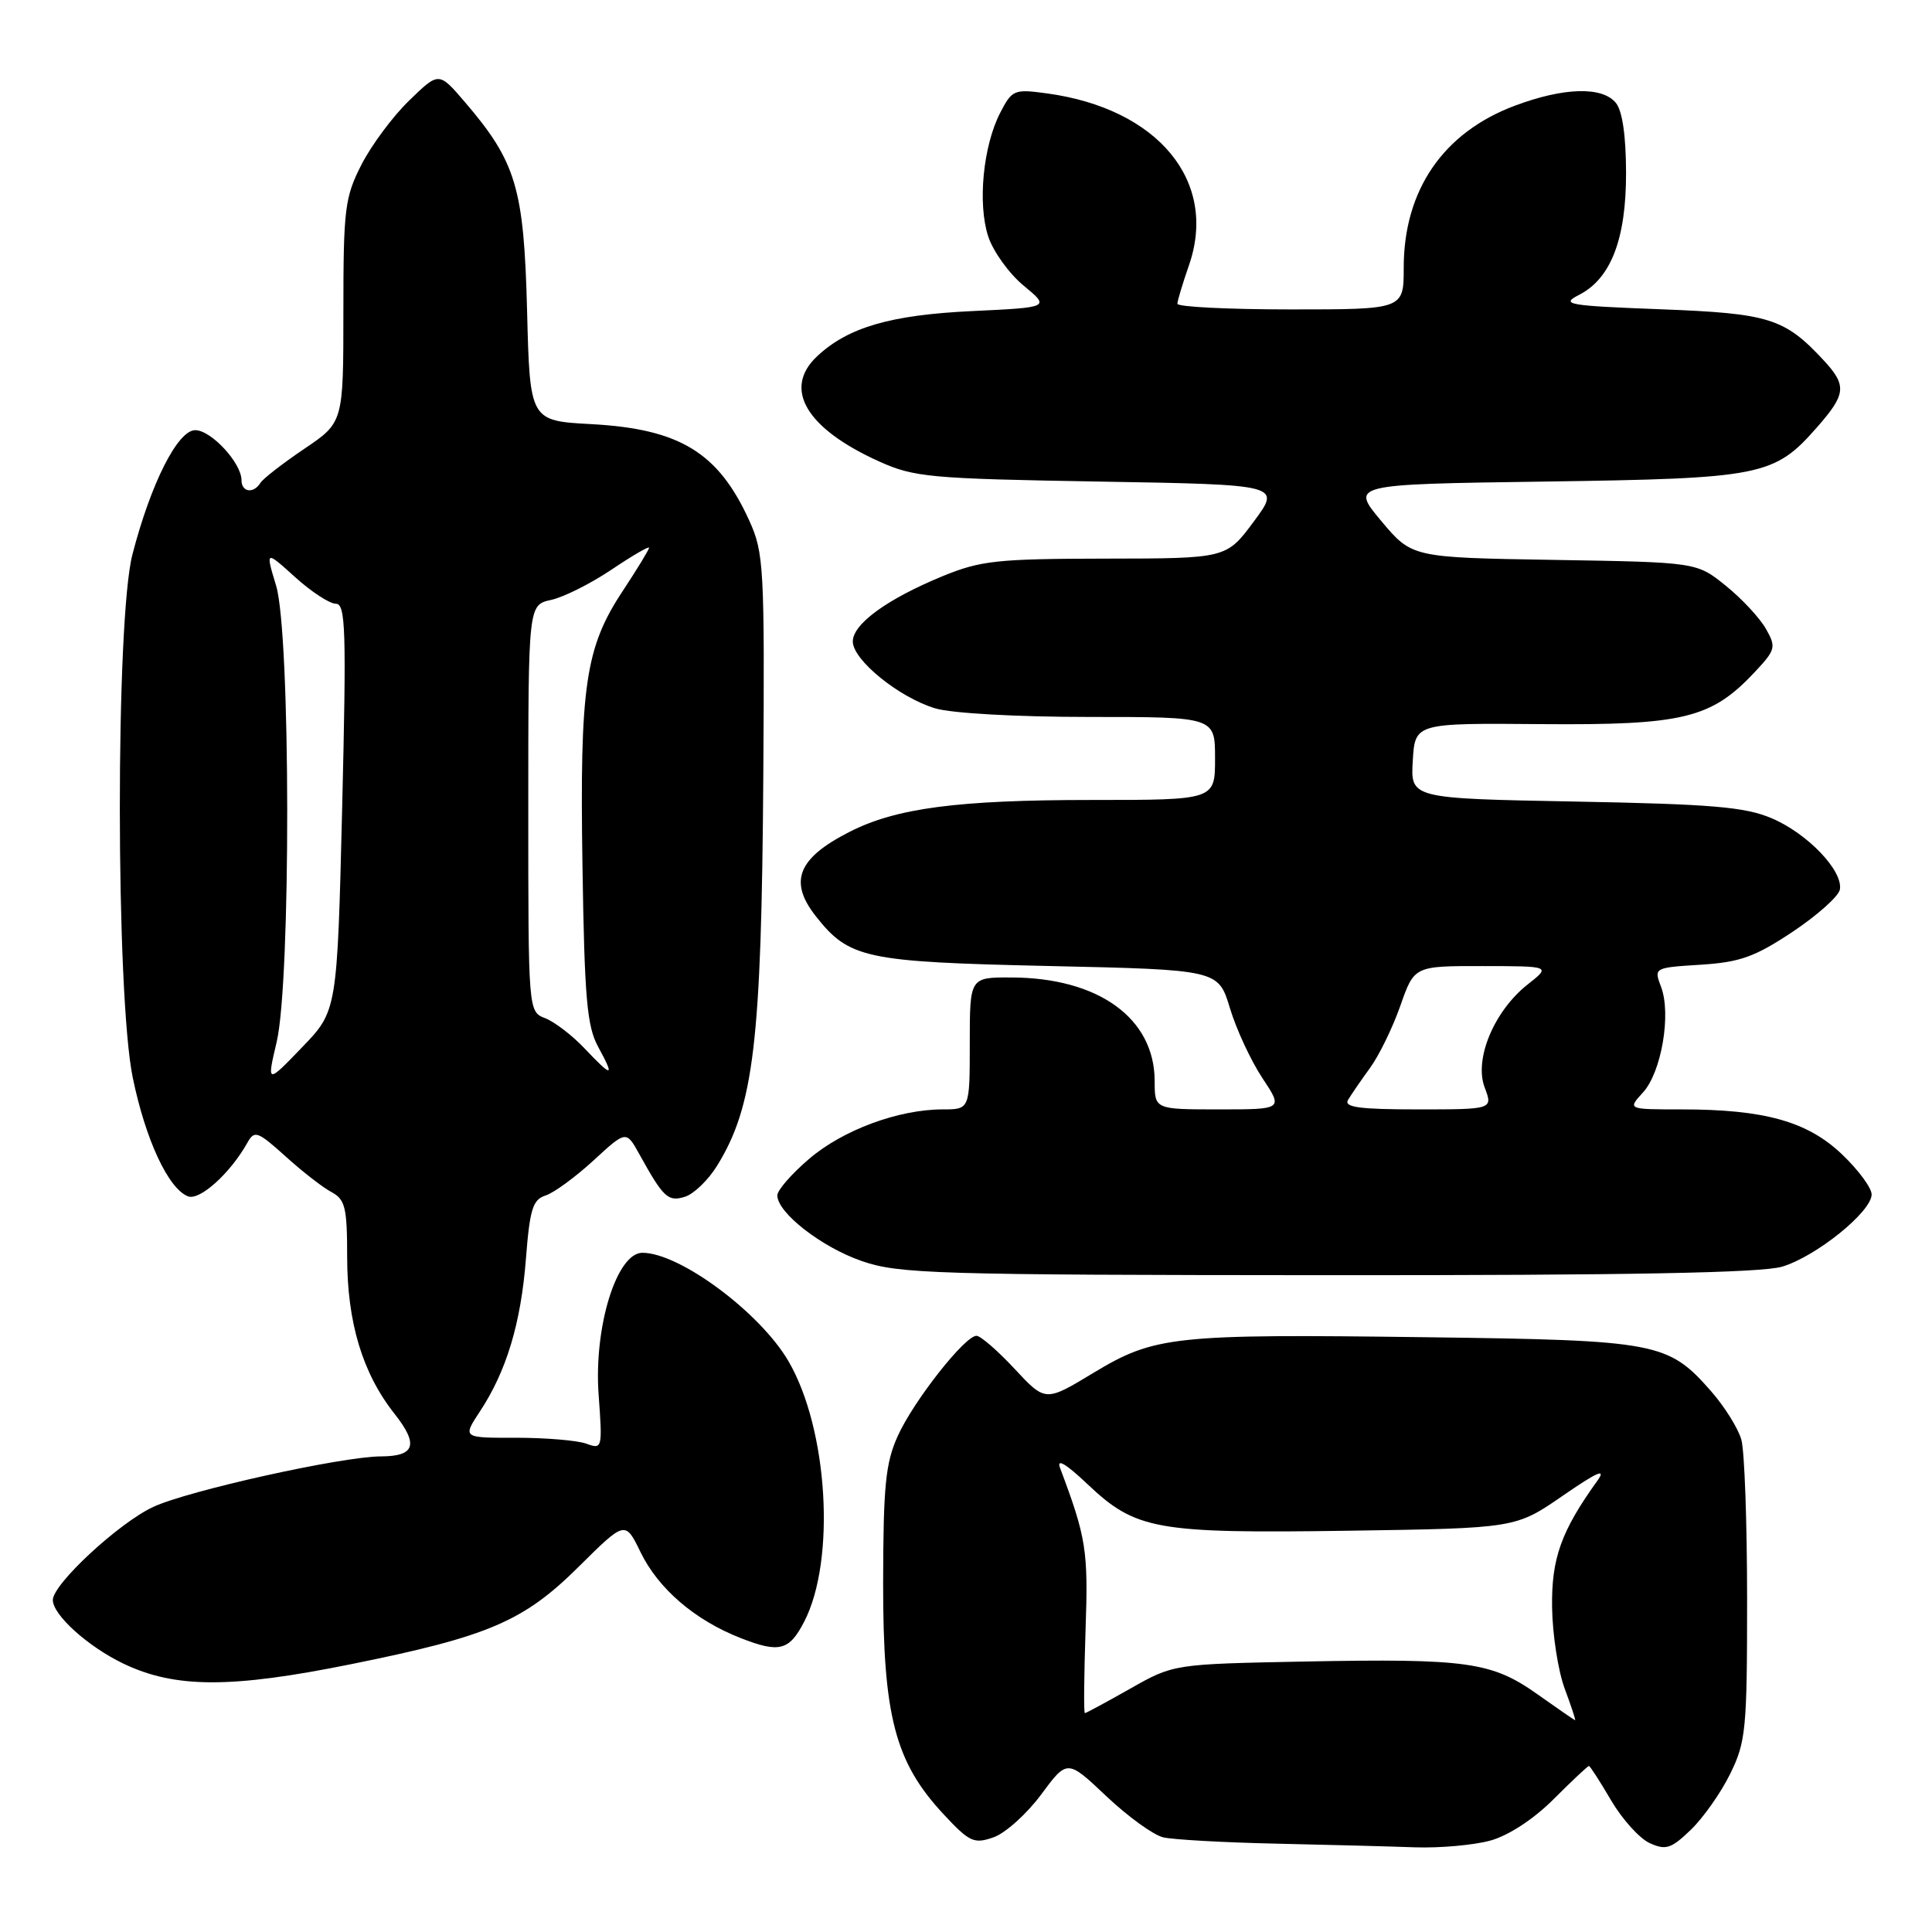 <?xml version="1.0" encoding="UTF-8" standalone="no"?>
<!DOCTYPE svg PUBLIC "-//W3C//DTD SVG 1.1//EN" "http://www.w3.org/Graphics/SVG/1.1/DTD/svg11.dtd" >
<svg xmlns="http://www.w3.org/2000/svg" xmlns:xlink="http://www.w3.org/1999/xlink" version="1.1" viewBox="0 0 256 256">
 <g >
 <path fill="currentColor"
d=" M 197.50 243.88 C 199.91 243.21 203.24 241.03 205.88 238.38 C 208.29 235.97 210.39 234.00 210.54 234.00 C 210.69 234.00 212.01 236.05 213.48 238.56 C 214.95 241.06 217.25 243.61 218.59 244.22 C 220.72 245.19 221.43 244.97 224.02 242.48 C 225.66 240.91 228.02 237.57 229.25 235.06 C 231.34 230.83 231.50 229.16 231.50 212.00 C 231.50 201.82 231.16 192.27 230.74 190.77 C 230.32 189.27 228.52 186.39 226.75 184.37 C 221.03 177.85 219.66 177.59 189.01 177.19 C 155.43 176.75 153.00 177.01 144.84 181.94 C 138.52 185.76 138.52 185.76 134.44 181.38 C 132.20 178.97 129.92 177.00 129.39 177.00 C 127.85 177.00 121.08 185.60 118.97 190.25 C 117.34 193.84 117.04 196.85 117.02 209.71 C 117.00 227.39 118.59 233.50 125.05 240.42 C 128.48 244.10 129.06 244.36 131.66 243.45 C 133.22 242.90 136.06 240.35 137.96 237.78 C 141.42 233.11 141.42 233.11 146.60 238.01 C 149.45 240.70 152.84 243.16 154.14 243.46 C 155.44 243.76 162.12 244.14 169.00 244.29 C 175.88 244.44 184.20 244.66 187.50 244.78 C 190.80 244.89 195.30 244.49 197.50 243.88 Z  M 46.58 220.50 C 64.74 216.83 69.38 214.84 76.67 207.61 C 82.84 201.49 82.84 201.49 84.87 205.66 C 87.23 210.52 92.08 214.69 98.16 217.06 C 103.27 219.06 104.58 218.72 106.56 214.88 C 110.78 206.72 109.72 189.31 104.45 180.32 C 100.66 173.87 90.05 166.00 85.12 166.00 C 81.71 166.00 78.67 175.84 79.32 184.79 C 79.84 191.96 79.81 192.07 77.68 191.29 C 76.48 190.86 72.30 190.51 68.39 190.51 C 61.28 190.53 61.28 190.53 63.60 187.01 C 67.11 181.69 69.03 175.32 69.69 166.77 C 70.20 160.21 70.60 158.95 72.29 158.41 C 73.39 158.06 76.24 155.97 78.63 153.78 C 82.97 149.78 82.97 149.78 84.73 152.96 C 87.92 158.72 88.53 159.28 90.78 158.57 C 91.94 158.20 93.85 156.36 95.01 154.48 C 99.89 146.59 100.90 138.08 101.14 103.00 C 101.32 75.19 101.22 73.24 99.29 69.00 C 95.19 59.96 90.09 56.84 78.36 56.20 C 70.21 55.76 70.21 55.76 69.84 41.13 C 69.42 24.90 68.40 21.46 61.58 13.50 C 58.15 9.50 58.15 9.50 54.23 13.31 C 52.06 15.40 49.22 19.23 47.90 21.81 C 45.69 26.13 45.50 27.66 45.50 41.24 C 45.50 55.98 45.50 55.98 40.32 59.47 C 37.48 61.39 34.86 63.42 34.51 63.98 C 33.60 65.45 32.00 65.23 32.00 63.63 C 32.00 61.35 27.98 57.00 25.87 57.00 C 23.55 57.00 19.99 64.04 17.55 73.46 C 15.30 82.12 15.33 131.81 17.59 142.79 C 19.28 151.01 22.31 157.52 24.91 158.52 C 26.47 159.12 30.53 155.45 32.79 151.40 C 33.72 149.74 34.14 149.90 37.82 153.21 C 40.02 155.21 42.76 157.34 43.91 157.95 C 45.74 158.93 46.00 159.99 46.00 166.50 C 46.00 175.24 48.03 181.96 52.28 187.34 C 55.49 191.41 55.01 192.96 50.50 192.98 C 45.31 192.99 24.94 197.51 20.29 199.68 C 15.73 201.81 7.00 209.90 7.00 212.01 C 7.00 213.97 11.60 218.14 16.27 220.40 C 23.15 223.72 30.55 223.75 46.58 220.50 Z  M 236.14 167.84 C 240.65 166.49 248.00 160.56 248.00 158.27 C 248.00 157.40 246.23 155.00 244.06 152.94 C 239.48 148.59 233.80 147.00 222.78 147.00 C 215.65 147.00 215.65 147.00 217.71 144.75 C 220.15 142.08 221.47 134.37 220.10 130.77 C 219.14 128.23 219.15 128.22 225.35 127.83 C 230.57 127.50 232.53 126.79 237.53 123.47 C 240.81 121.28 243.62 118.77 243.79 117.88 C 244.26 115.41 239.50 110.43 234.75 108.42 C 231.21 106.92 226.84 106.55 208.70 106.21 C 186.90 105.80 186.90 105.80 187.20 100.80 C 187.50 95.81 187.50 95.81 204.26 95.95 C 223.02 96.10 226.74 95.20 232.48 89.09 C 235.29 86.09 235.38 85.76 233.98 83.30 C 233.17 81.87 230.77 79.30 228.66 77.60 C 224.82 74.50 224.82 74.50 205.95 74.19 C 187.09 73.88 187.09 73.88 183.02 69.03 C 178.96 64.17 178.96 64.17 204.73 63.81 C 233.49 63.40 235.09 63.08 240.77 56.61 C 244.62 52.23 244.73 51.09 241.68 47.78 C 236.46 42.16 234.48 41.53 220.04 40.98 C 207.74 40.51 206.75 40.34 209.20 39.09 C 213.45 36.94 215.48 31.68 215.46 22.87 C 215.45 17.97 214.97 14.66 214.10 13.62 C 212.28 11.43 207.21 11.58 200.74 14.00 C 191.24 17.55 186.00 25.19 186.00 35.47 C 186.00 41.00 186.00 41.00 171.00 41.00 C 162.75 41.00 156.01 40.66 156.01 40.25 C 156.02 39.84 156.71 37.55 157.54 35.16 C 161.42 24.03 153.47 14.40 138.76 12.38 C 134.37 11.78 134.11 11.89 132.54 14.93 C 130.26 19.34 129.52 27.00 130.95 31.35 C 131.61 33.34 133.72 36.27 135.64 37.85 C 139.13 40.73 139.13 40.73 128.82 41.22 C 117.99 41.73 112.36 43.37 108.26 47.22 C 103.70 51.51 106.81 56.78 116.50 61.15 C 121.14 63.24 123.22 63.43 145.63 63.81 C 169.76 64.22 169.76 64.22 166.13 69.11 C 162.50 74.00 162.50 74.00 146.50 74.02 C 132.11 74.04 129.94 74.28 124.89 76.35 C 117.56 79.37 113.00 82.68 113.00 85.00 C 113.00 87.45 119.13 92.42 123.92 93.86 C 126.11 94.52 134.79 95.00 144.37 95.00 C 161.00 95.00 161.00 95.00 161.00 100.50 C 161.00 106.00 161.00 106.00 144.68 106.00 C 126.89 106.00 118.73 107.07 112.54 110.24 C 105.71 113.72 104.48 116.80 108.09 121.39 C 112.52 127.01 114.59 127.46 138.97 128.00 C 161.43 128.50 161.43 128.50 162.97 133.58 C 163.81 136.37 165.74 140.53 167.26 142.83 C 170.03 147.00 170.03 147.00 161.51 147.00 C 153.00 147.00 153.00 147.00 153.00 143.25 C 152.99 134.92 145.56 129.55 134.00 129.52 C 128.50 129.50 128.50 129.50 128.50 138.25 C 128.50 147.00 128.50 147.00 124.93 147.00 C 119.06 147.00 111.68 149.73 107.21 153.56 C 104.89 155.54 103.00 157.71 103.00 158.39 C 103.00 160.70 108.87 165.26 114.20 167.10 C 119.09 168.79 123.87 168.94 175.88 168.97 C 215.87 168.99 233.39 168.66 236.14 167.84 Z  M 203.72 224.50 C 197.67 220.21 194.42 219.75 172.94 220.16 C 155.50 220.50 155.50 220.50 149.77 223.75 C 146.61 225.54 143.90 227.00 143.75 227.00 C 143.59 227.00 143.64 222.07 143.84 216.04 C 144.21 205.44 143.95 203.79 140.46 194.50 C 139.97 193.20 141.25 193.96 144.10 196.66 C 150.51 202.73 153.17 203.20 178.67 202.83 C 200.83 202.50 200.83 202.50 207.08 198.19 C 211.64 195.04 212.88 194.50 211.67 196.19 C 206.86 202.88 205.56 206.50 205.66 213.00 C 205.71 216.57 206.46 221.41 207.33 223.75 C 208.20 226.09 208.82 227.97 208.71 227.94 C 208.59 227.91 206.35 226.36 203.72 224.50 Z  M 36.66 138.07 C 38.56 129.97 38.51 84.01 36.59 77.62 C 35.17 72.92 35.17 72.92 39.09 76.46 C 41.24 78.41 43.68 80.00 44.50 80.00 C 45.80 80.00 45.91 83.43 45.34 106.98 C 44.68 133.95 44.68 133.95 40.01 138.79 C 35.35 143.63 35.35 143.63 36.66 138.07 Z  M 77.44 138.90 C 75.82 137.19 73.49 135.41 72.25 134.92 C 70.00 134.05 70.00 134.05 70.00 107.10 C 70.00 80.16 70.00 80.16 73.03 79.49 C 74.69 79.13 78.29 77.32 81.03 75.48 C 83.76 73.64 86.00 72.34 86.00 72.58 C 86.00 72.83 84.44 75.39 82.54 78.27 C 77.55 85.80 76.81 90.86 77.18 114.70 C 77.45 132.33 77.77 136.00 79.28 138.75 C 81.49 142.80 81.15 142.82 77.44 138.90 Z  M 178.62 145.75 C 179.03 145.06 180.34 143.15 181.54 141.50 C 182.74 139.85 184.55 136.14 185.56 133.25 C 187.40 128.00 187.40 128.00 196.45 128.01 C 205.50 128.02 205.50 128.02 202.43 130.44 C 197.98 133.95 195.31 140.33 196.72 144.08 C 197.83 147.00 197.83 147.00 187.85 147.00 C 180.15 147.00 178.05 146.72 178.62 145.75 Z "/>
</g>
</svg>